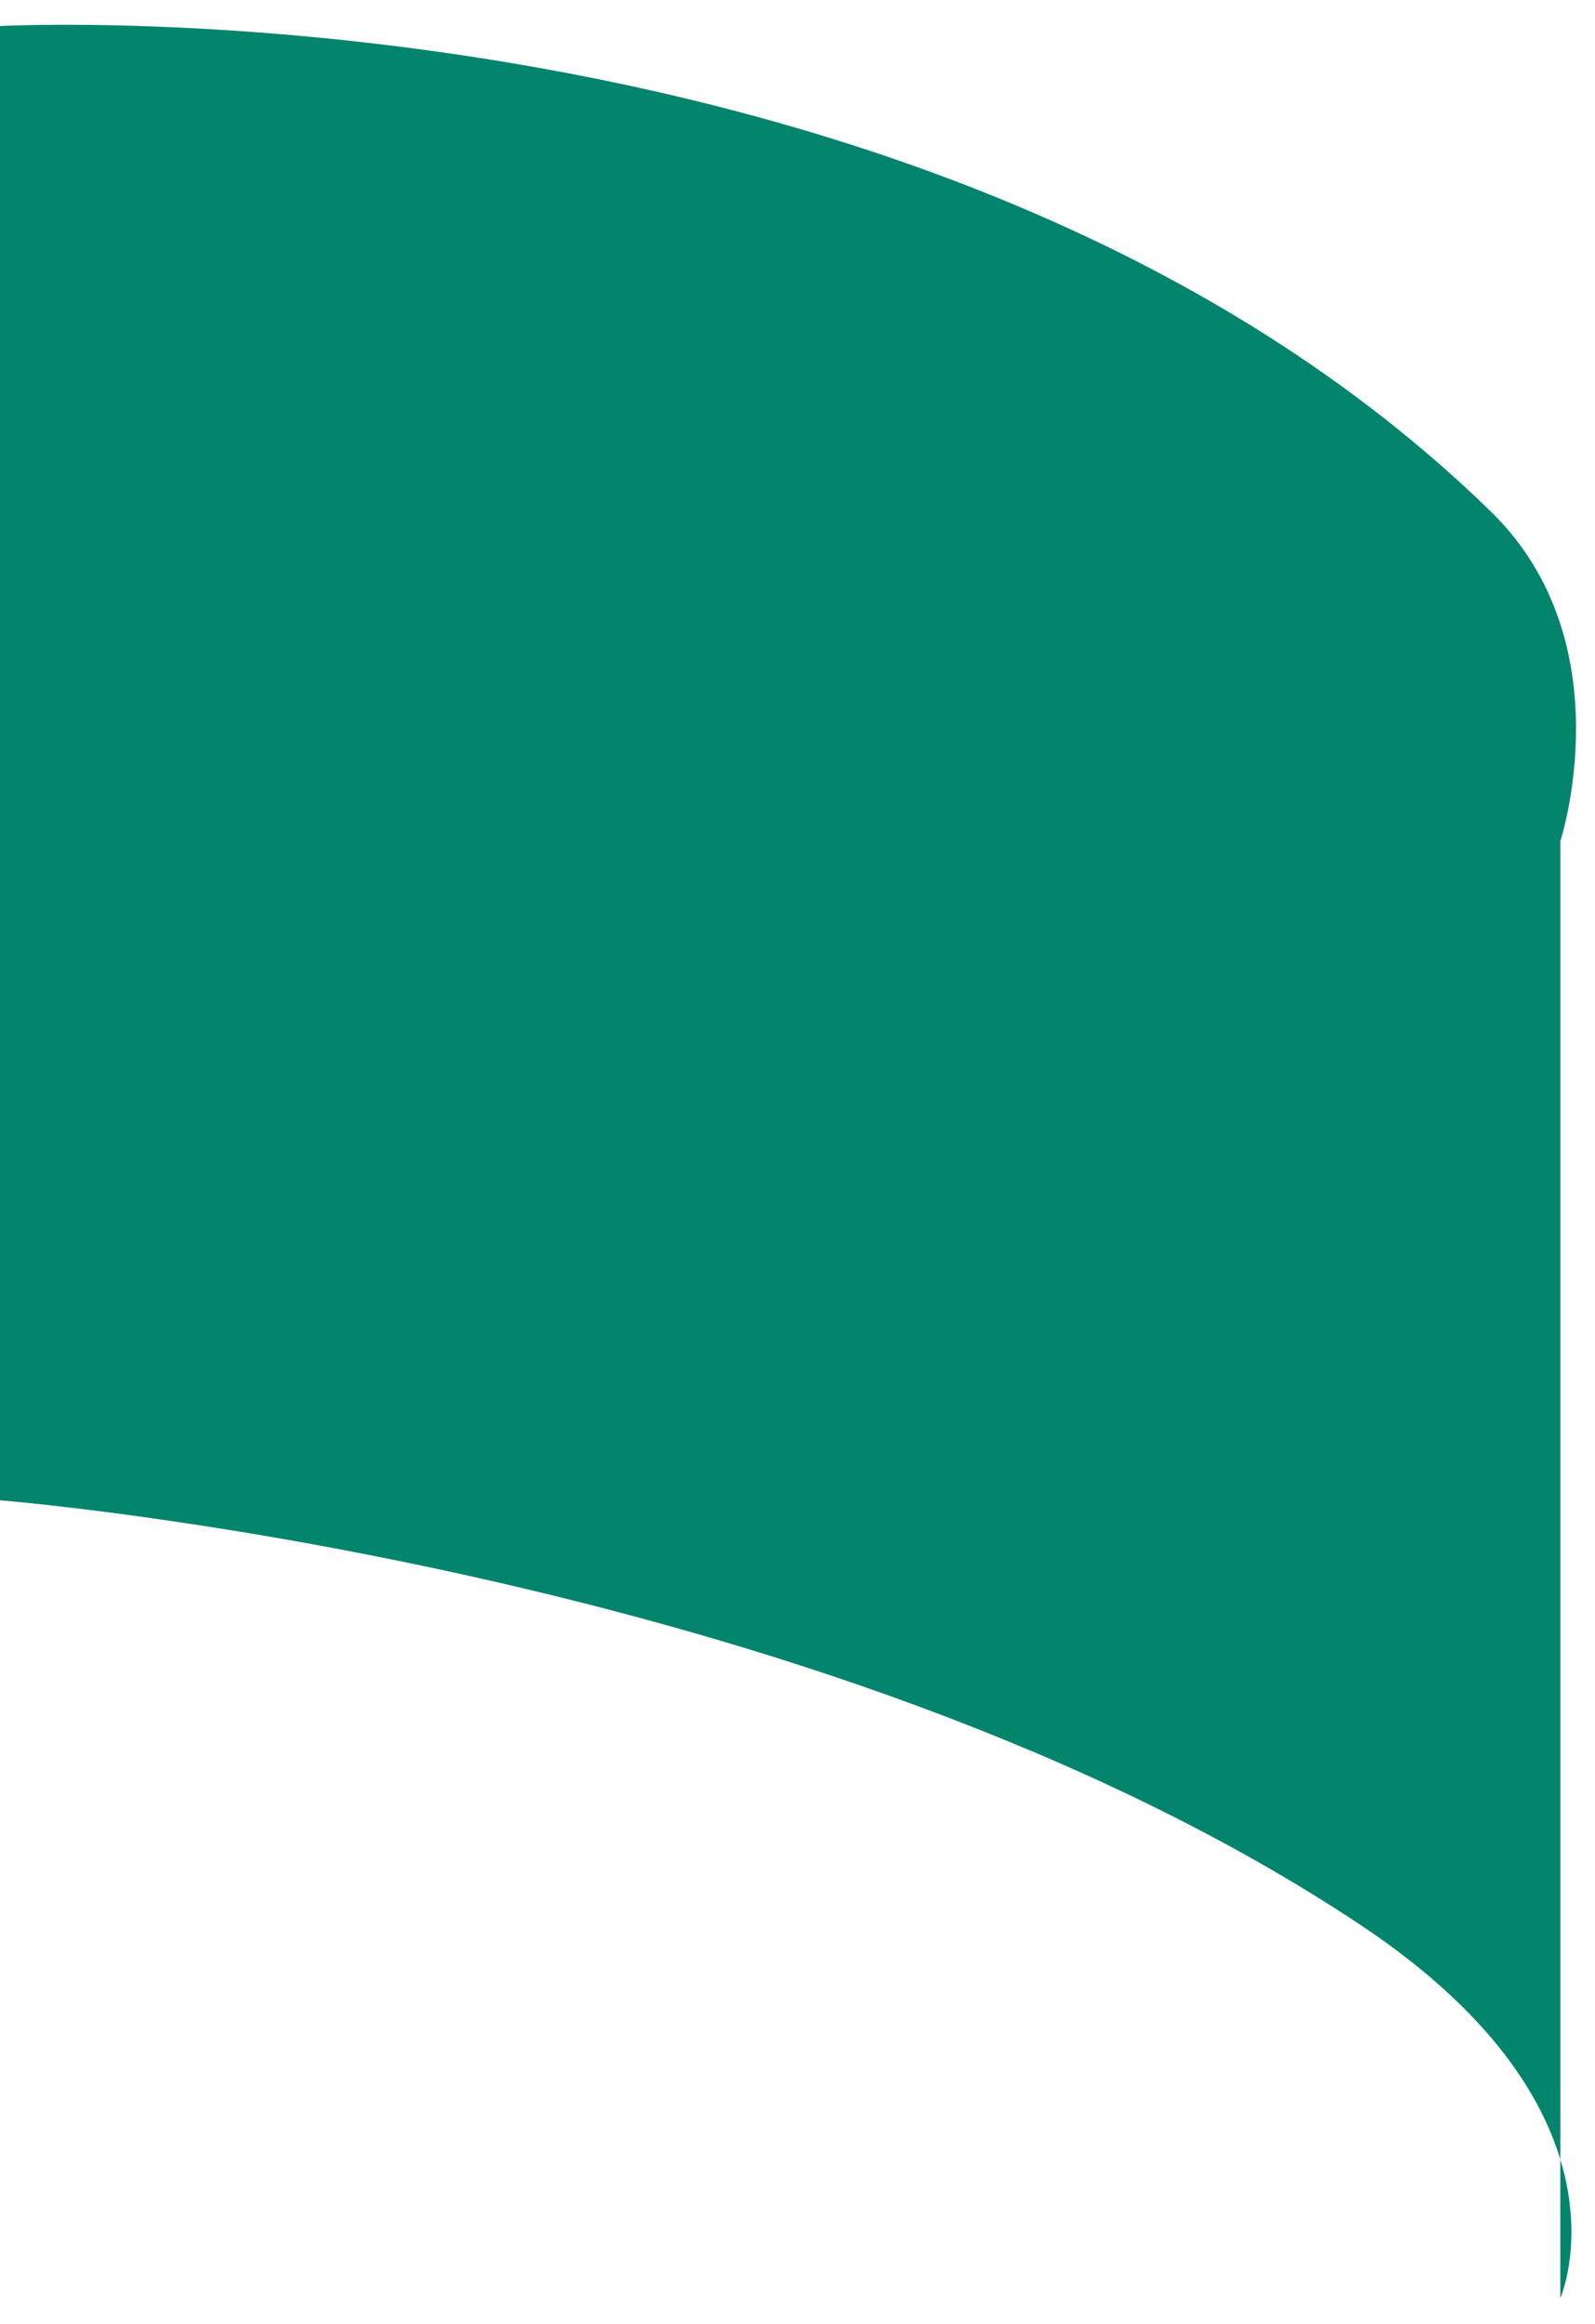 ﻿<?xml version="1.0" encoding="utf-8"?>
<svg version="1.1" xmlns:xlink="http://www.w3.org/1999/xlink" width="46px" height="67px" xmlns="http://www.w3.org/2000/svg">
  <g transform="matrix(1 0 0 1 -304 -475 )">
    <path d="M 43 14.75  C 27.164 -0.693  0 0.75  0 0.75  L 0 43.25  C 0 43.25  23.667 45.126  39.25 55.5  C 47.361 60.899  45 66.25  45 66.25  L 45 24.25  C 45 24.25  46.874 18.528  43 14.75  Z " fill-rule="nonzero" fill="#03846d" stroke="none" transform="matrix(1 0 0 1 304 475 )" />
  </g>
</svg>